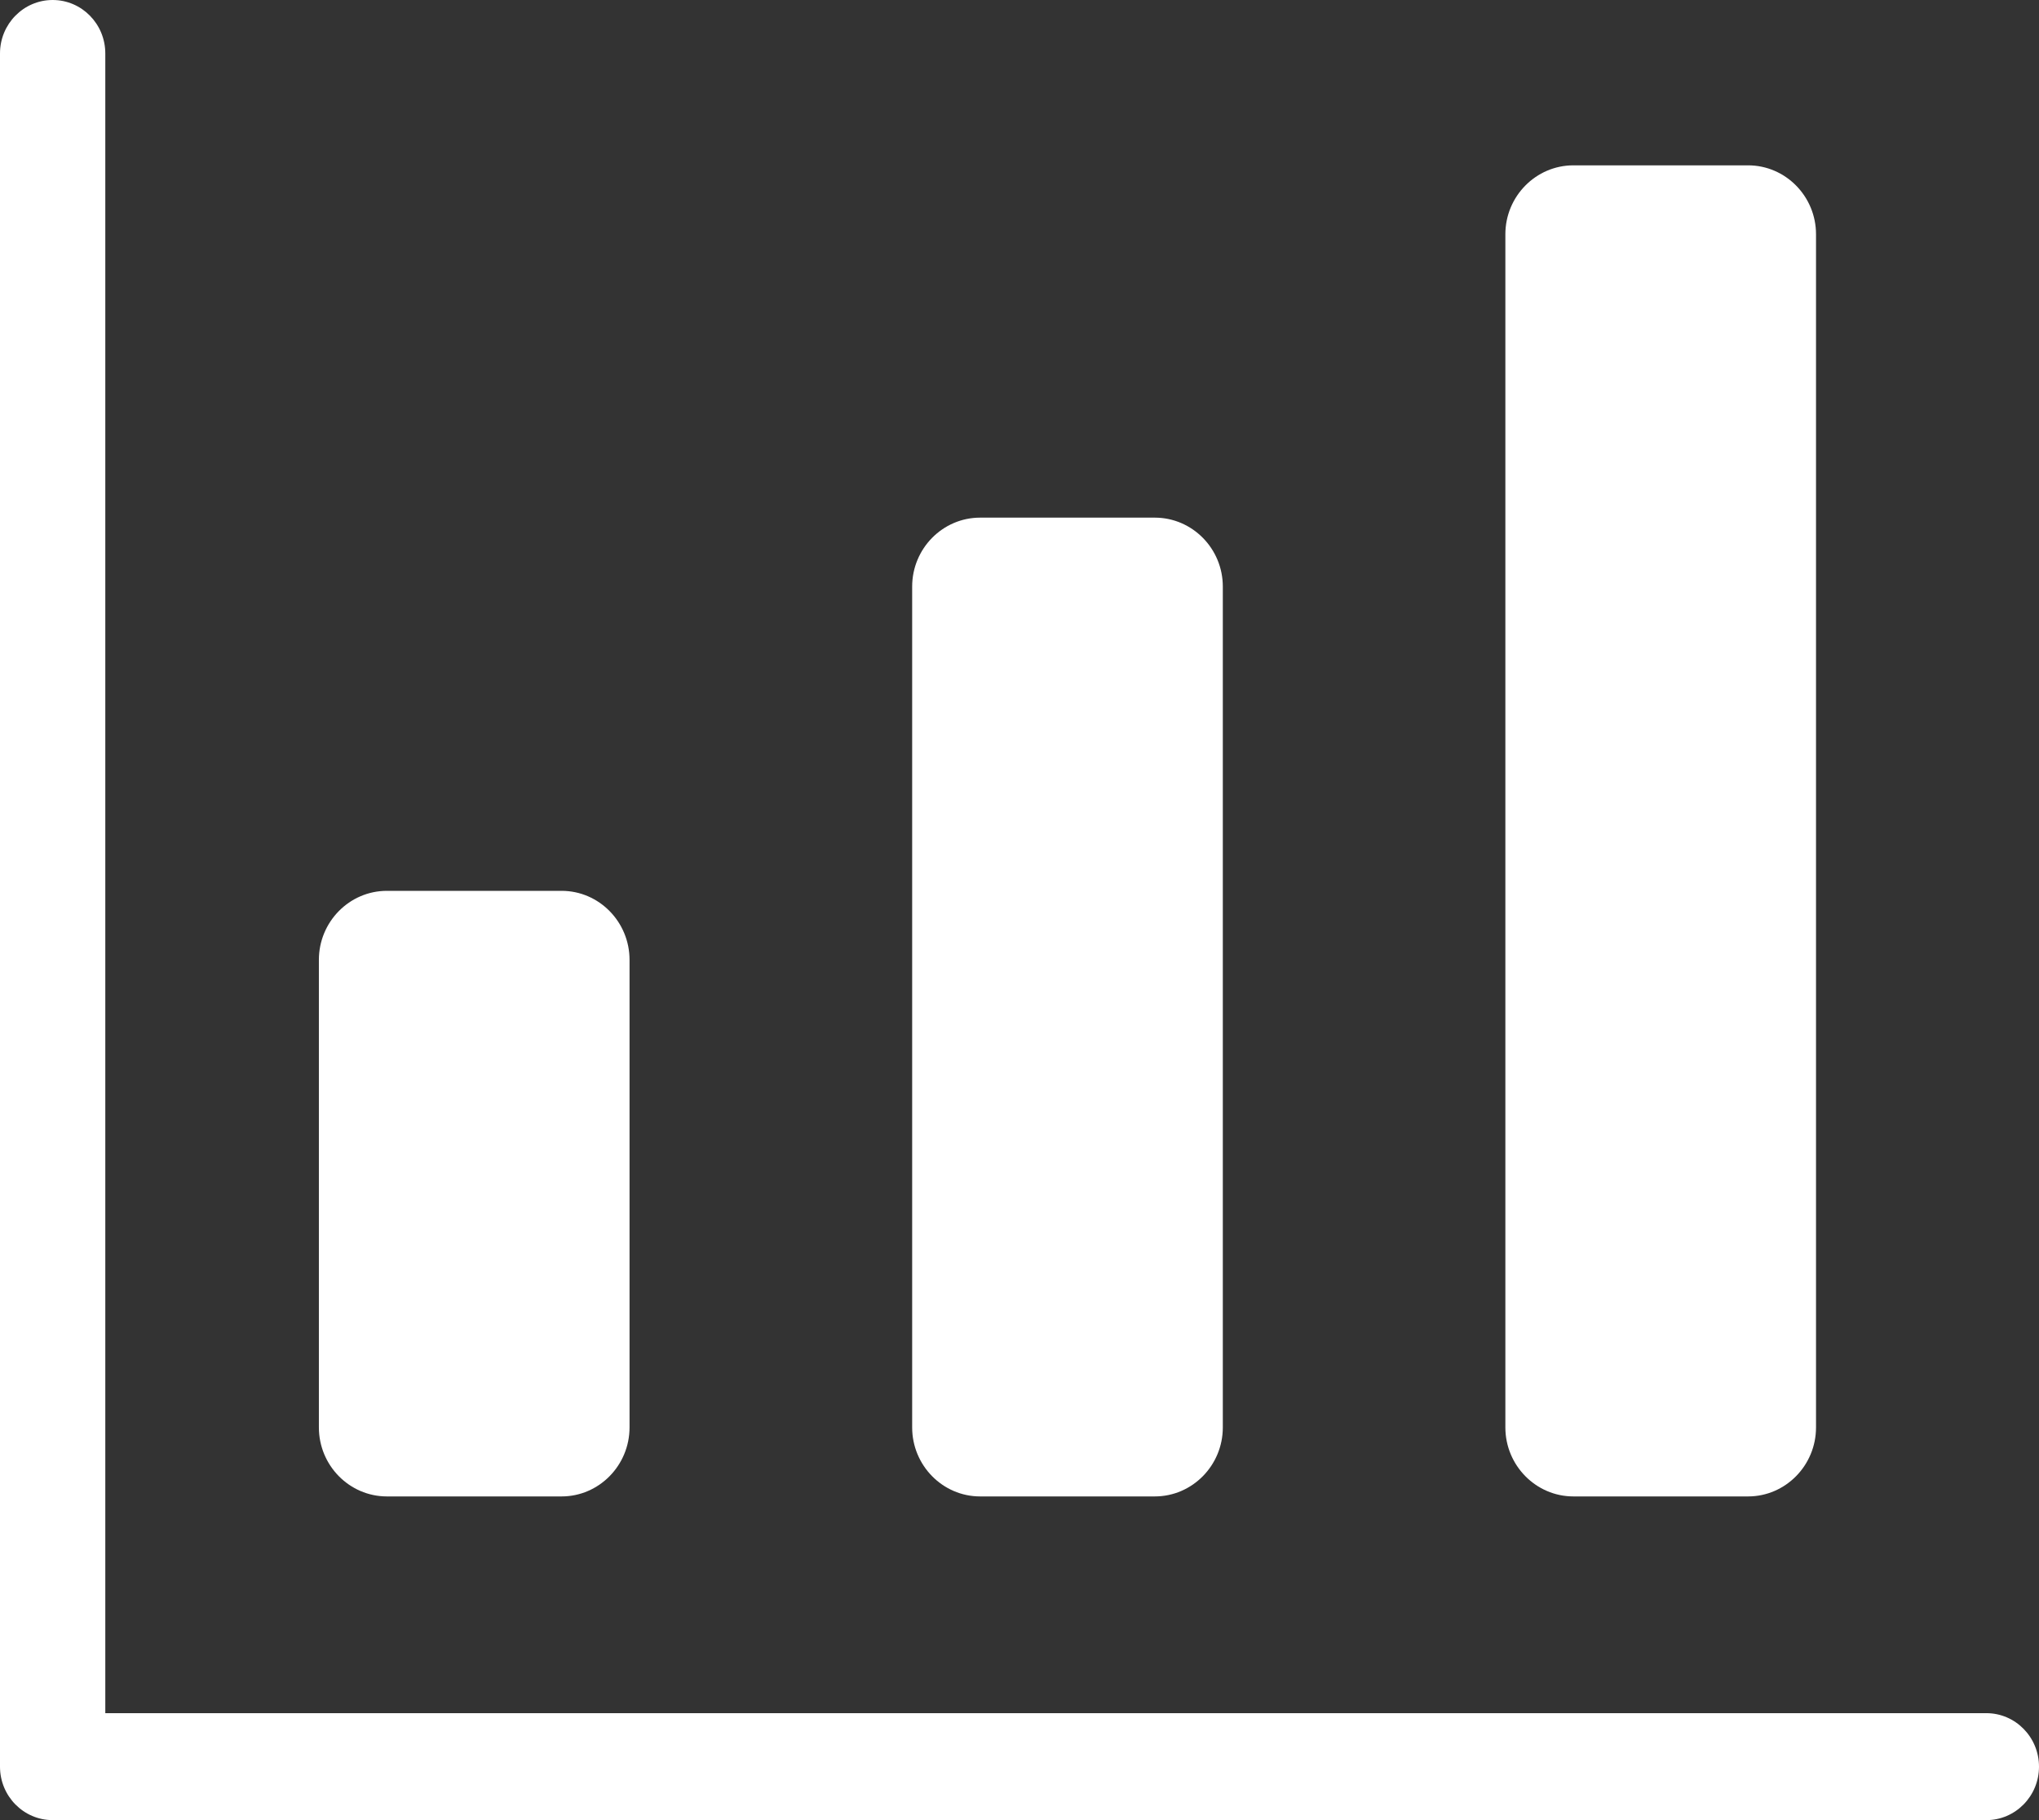 <svg width="28" height="25" viewBox="0 0 28 25" fill="none" xmlns="http://www.w3.org/2000/svg">
<rect x="0" y="0" width="28" height="25" fill="#333333" stroke="none"/>
<path fill-rule="evenodd" clip-rule="evenodd" d="M5.313 12.236H7.712C8.226 12.236 8.645 12.662 8.645 13.184V19.606C8.645 20.128 8.226 20.554 7.712 20.554H5.313C4.798 20.554 4.379 20.128 4.379 19.606V13.184C4.379 12.662 4.798 12.236 5.313 12.236ZM27.277 23.531H1.446V0.734C1.446 0.329 1.123 0 0.723 0C0.324 0 0 0.329 0 0.734V24.266C0 24.671 0.324 25 0.723 25H27.277C27.676 25 28 24.671 28 24.266C28 23.86 27.676 23.531 27.277 23.531ZM13.459 7.11H15.858C16.373 7.11 16.792 7.535 16.792 8.057V19.606C16.792 20.128 16.373 20.554 15.858 20.554H13.459C12.945 20.554 12.526 20.128 12.526 19.606V8.057C12.526 7.535 12.945 7.11 13.459 7.11ZM21.606 2.271H24.005C24.519 2.271 24.938 2.696 24.938 3.218V19.606C24.938 20.128 24.519 20.554 24.005 20.554H21.606C21.092 20.554 20.672 20.128 20.672 19.606V3.218C20.672 2.696 21.092 2.271 21.606 2.271Z" fill="white"/>
</svg>
